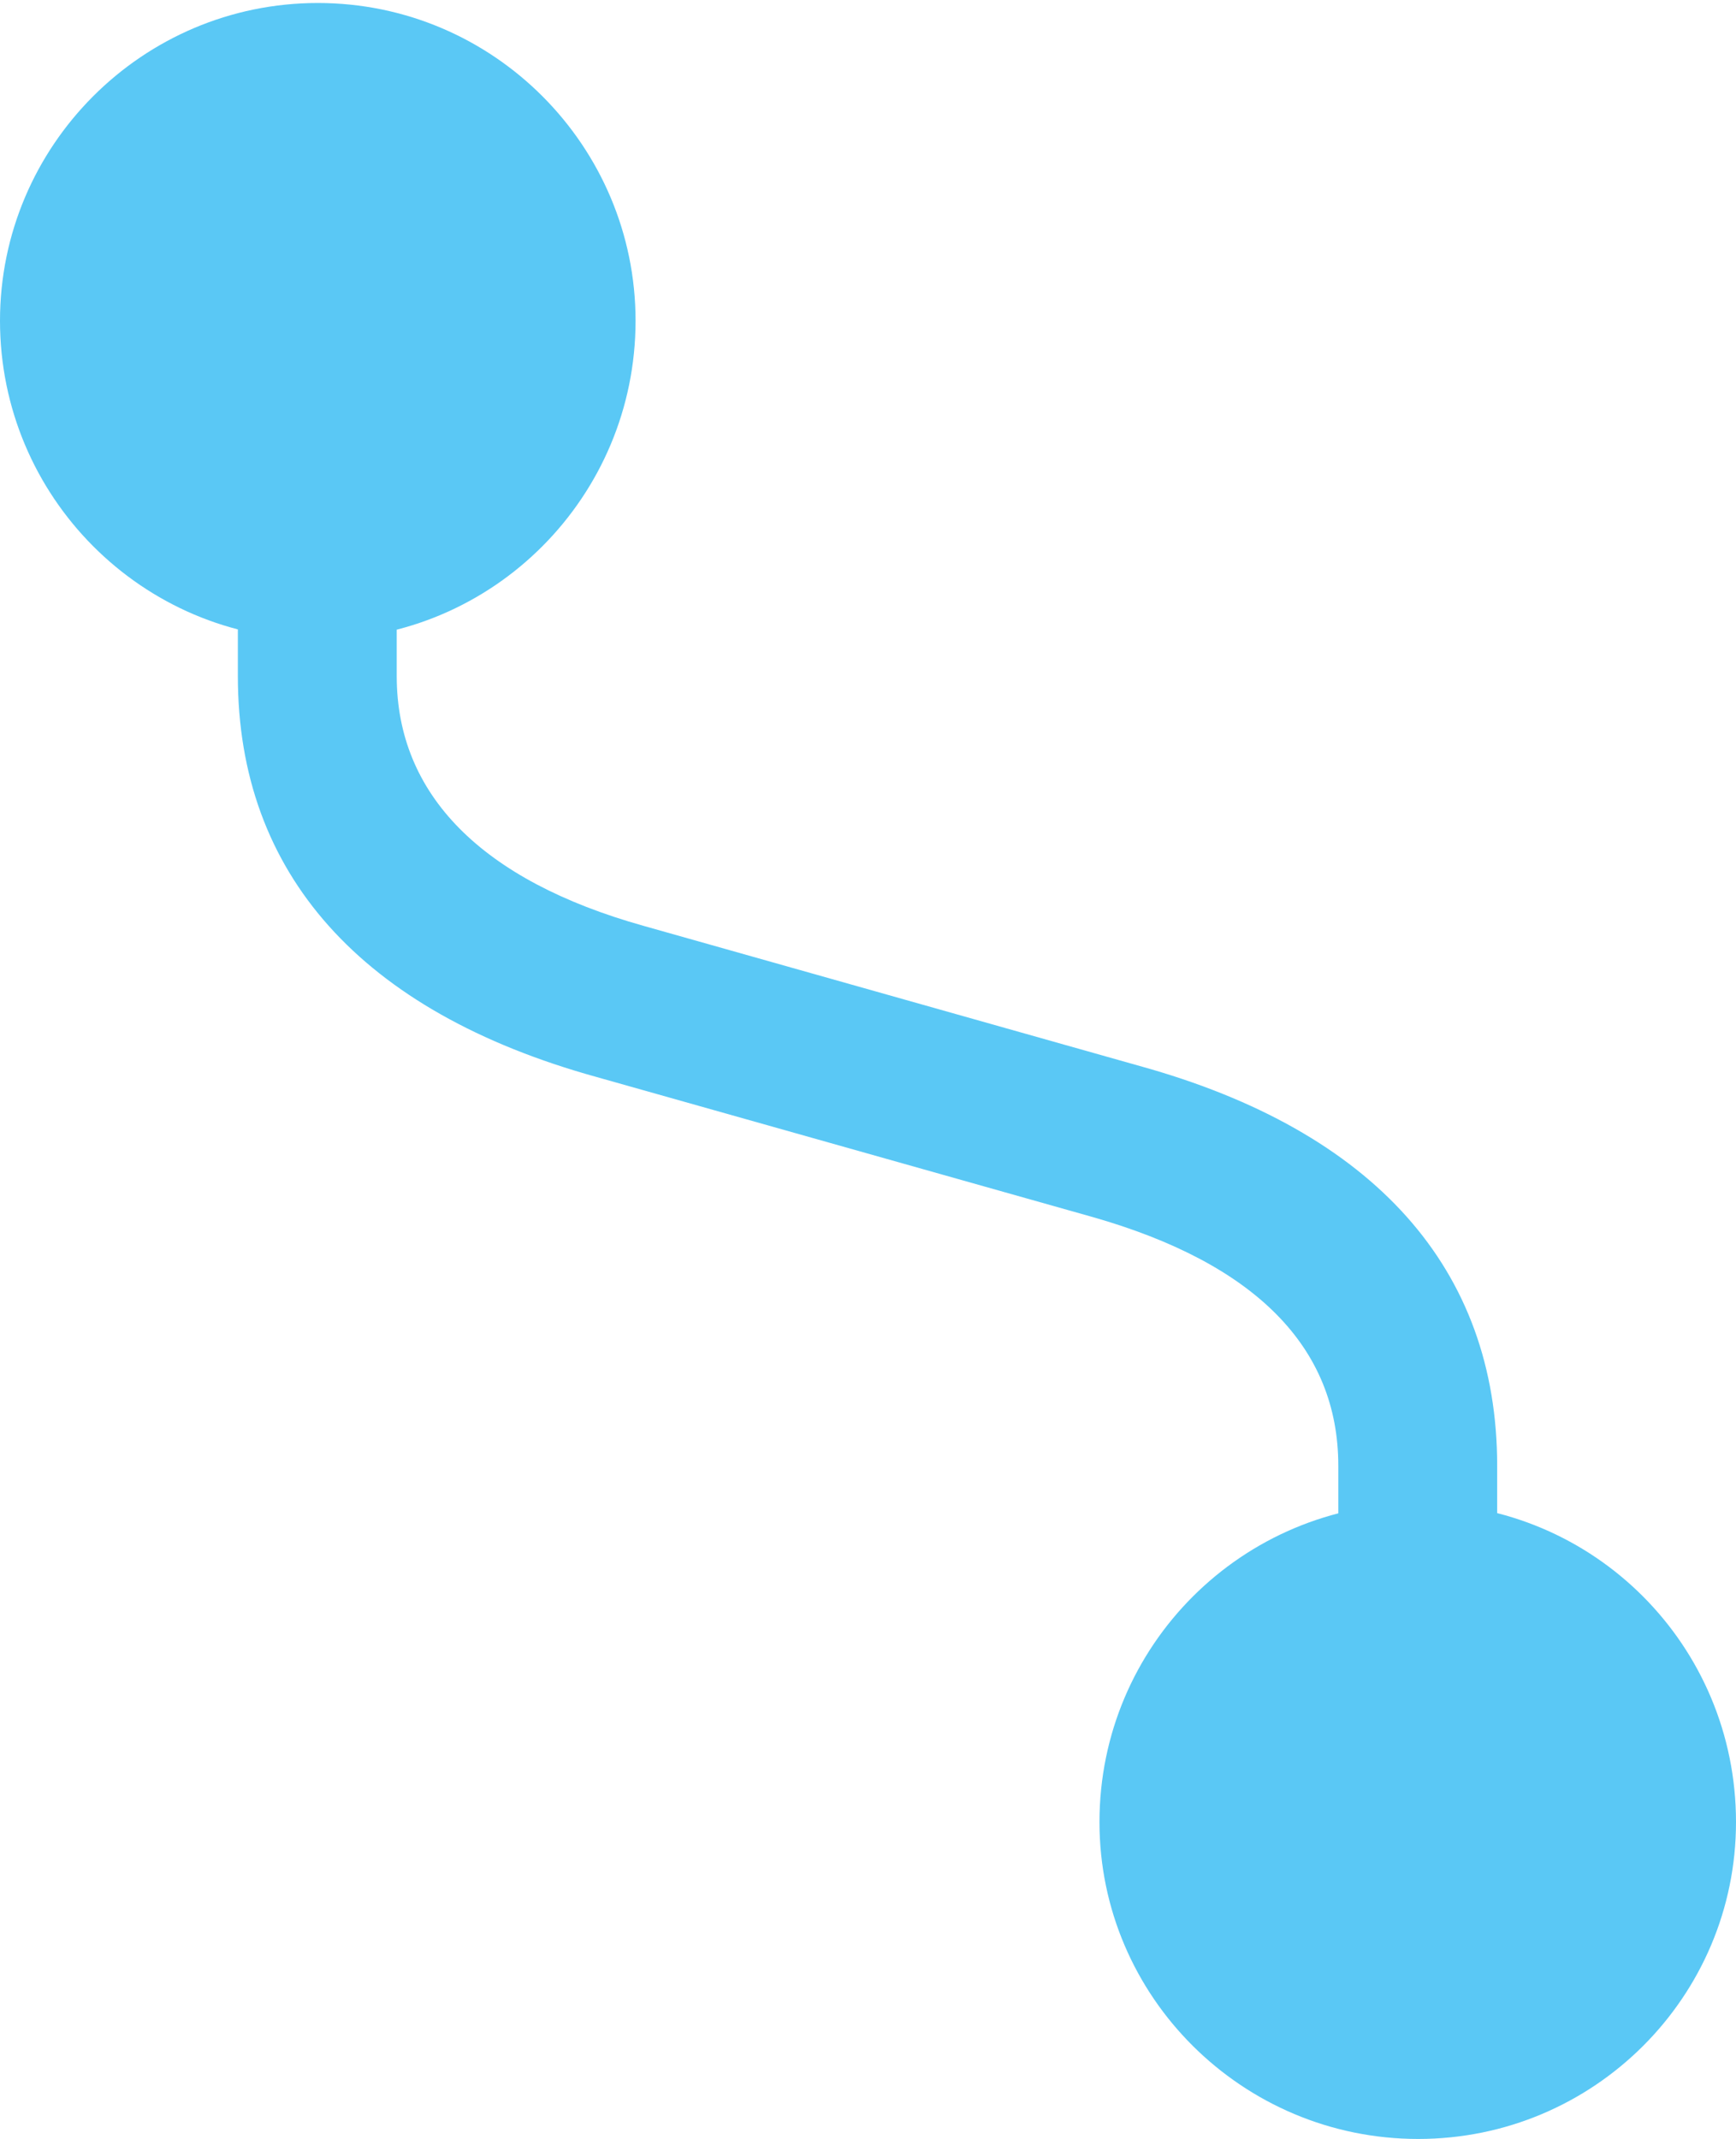 <?xml version="1.0" encoding="UTF-8"?>
<!--Generator: Apple Native CoreSVG 175.5-->
<!DOCTYPE svg
PUBLIC "-//W3C//DTD SVG 1.1//EN"
       "http://www.w3.org/Graphics/SVG/1.1/DTD/svg11.dtd">
<svg version="1.1" xmlns="http://www.w3.org/2000/svg" xmlns:xlink="http://www.w3.org/1999/xlink" width="21.472" height="26.453">
 <g>
  <rect height="26.453" opacity="0" width="21.472" x="0" y="0"/>
  <path d="M17.541 18.591C15.369 18.591 13.599 20.349 13.599 22.534C13.599 24.695 15.369 26.453 17.541 26.453C19.714 26.453 21.472 24.695 21.472 22.534C21.472 20.349 19.714 18.591 17.541 18.591ZM3.931 7.91C6.104 7.91 7.861 6.14 7.861 3.967C7.861 1.807 6.104 0.037 3.931 0.037C1.758 0.037 0 1.807 0 3.967C0 6.14 1.758 7.91 3.931 7.91ZM2.942 8.362C2.942 10.803 4.468 12.512 7.373 13.318L13.513 15.051C15.527 15.625 16.553 16.663 16.553 18.127L16.553 18.982L18.518 18.982L18.518 18.127C18.518 15.698 17.004 13.989 14.099 13.184L7.959 11.45C5.957 10.889 4.907 9.827 4.907 8.362L4.907 7.52L2.942 7.52Z" fill="#5ac8f5"/>
 </g>
</svg>
